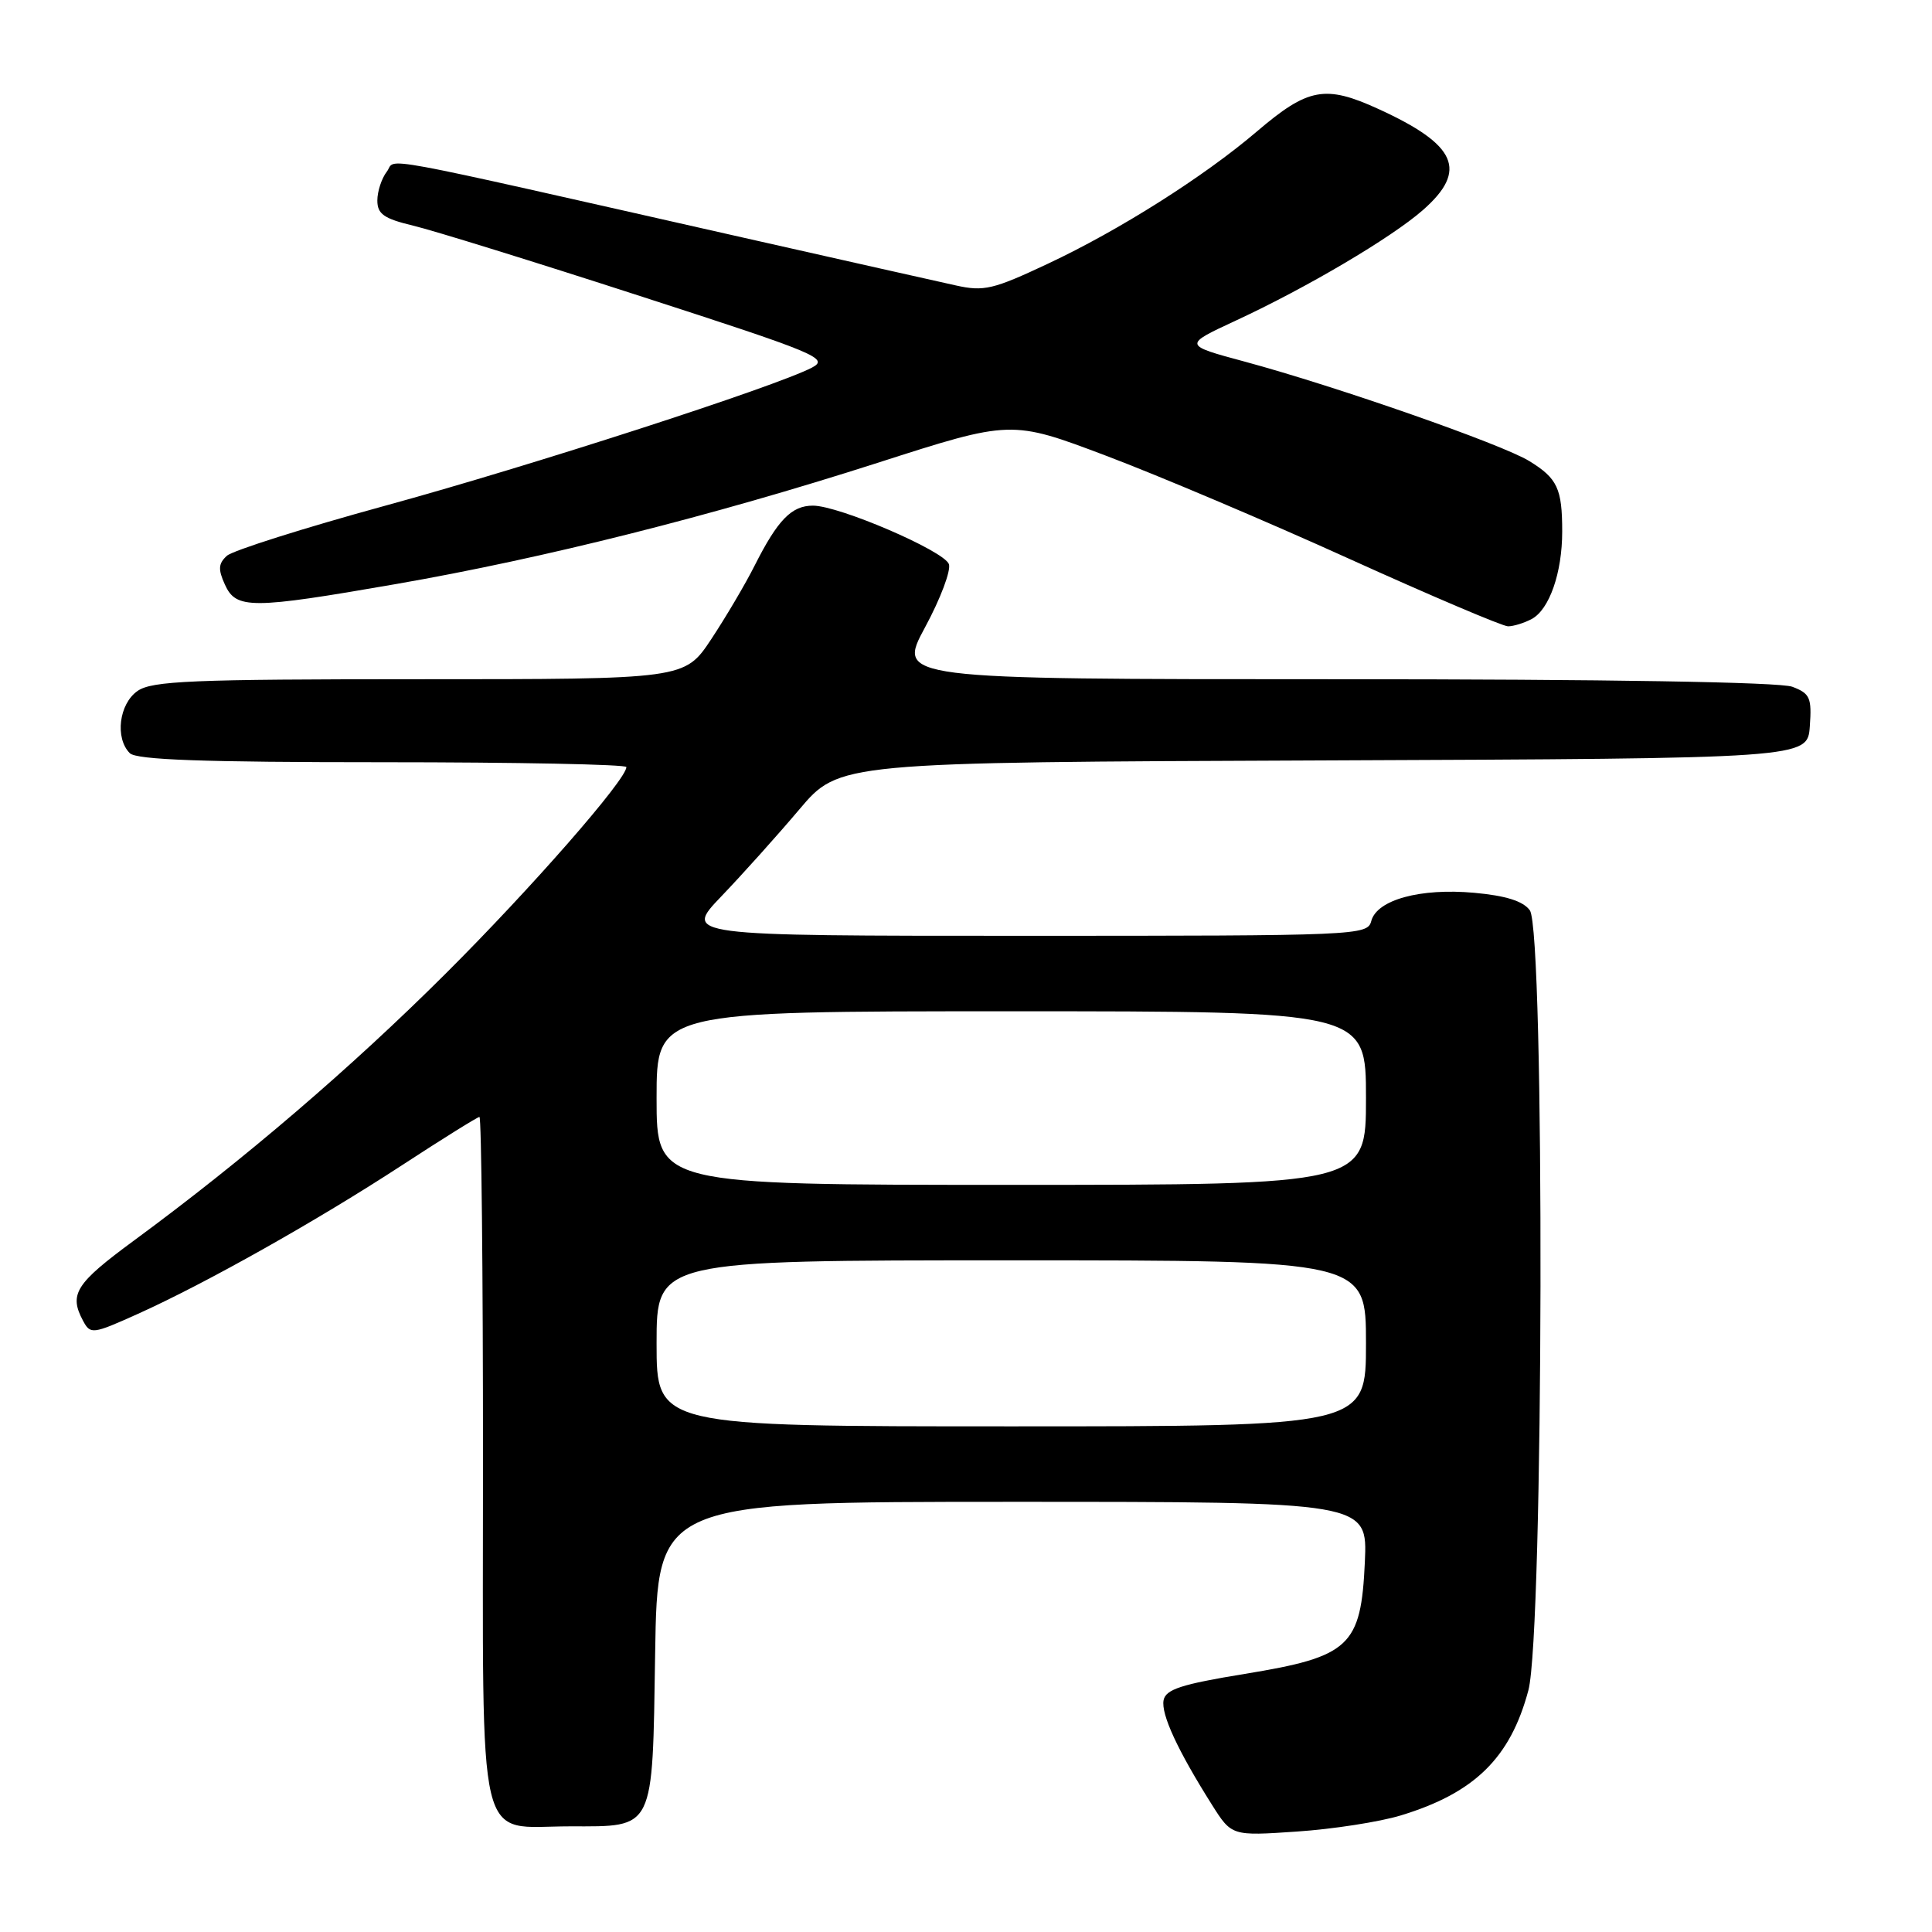 <?xml version="1.0" encoding="UTF-8" standalone="no"?>
<!DOCTYPE svg PUBLIC "-//W3C//DTD SVG 1.1//EN" "http://www.w3.org/Graphics/SVG/1.1/DTD/svg11.dtd" >
<svg xmlns="http://www.w3.org/2000/svg" xmlns:xlink="http://www.w3.org/1999/xlink" version="1.1" viewBox="0 0 256 256">
 <g >
 <path fill="currentColor"
d=" M 185.59 240.56 C 195.38 237.59 200.13 232.94 202.52 223.97 C 204.54 216.37 204.71 123.35 202.71 120.62 C 201.82 119.40 199.53 118.68 195.35 118.30 C 188.19 117.65 182.44 119.23 181.70 122.04 C 181.20 123.95 180.02 124.00 135.88 124.00 C 90.57 124.00 90.57 124.00 95.60 118.75 C 98.37 115.86 103.01 110.69 105.91 107.26 C 111.19 101.01 111.19 101.01 175.34 100.76 C 239.50 100.50 239.50 100.50 239.81 96.25 C 240.08 92.45 239.84 91.89 237.49 91.00 C 235.86 90.38 213.00 90.00 176.86 90.00 C 118.86 90.00 118.86 90.00 122.58 83.11 C 124.63 79.32 126.04 75.56 125.73 74.74 C 125.05 72.97 111.17 67.00 107.72 67.00 C 104.88 67.00 103.05 68.89 99.99 74.95 C 98.76 77.40 96.17 81.78 94.24 84.70 C 90.72 90.00 90.72 90.00 55.58 90.00 C 25.40 90.00 20.13 90.22 18.22 91.56 C 15.77 93.27 15.21 97.81 17.20 99.80 C 18.08 100.68 26.91 101.00 50.70 101.00 C 68.47 101.00 83.00 101.29 83.00 101.64 C 83.00 103.29 70.37 117.73 59.05 129.01 C 46.50 141.52 32.34 153.65 17.75 164.38 C 10.00 170.08 9.11 171.48 11.01 175.02 C 11.98 176.83 12.27 176.80 18.26 174.10 C 27.24 170.06 41.99 161.76 53.28 154.39 C 58.67 150.87 63.28 148.00 63.53 148.00 C 63.79 148.00 64.00 168.45 64.00 193.44 C 64.00 246.30 62.98 242.00 75.53 242.00 C 86.82 242.00 86.44 242.76 86.81 219.08 C 87.12 199.00 87.12 199.00 134.16 199.00 C 181.21 199.00 181.21 199.00 180.85 206.98 C 180.34 218.16 178.88 219.52 164.94 221.80 C 156.53 223.17 154.46 223.85 154.18 225.29 C 153.83 227.14 156.04 231.93 160.57 239.11 C 163.20 243.28 163.20 243.28 171.85 242.69 C 176.61 242.37 182.79 241.41 185.59 240.56 Z  M 202.96 82.02 C 205.30 80.77 207.00 75.89 207.00 70.43 C 207.00 64.74 206.37 63.39 202.65 61.10 C 199.04 58.87 177.11 51.21 164.98 47.93 C 156.77 45.72 156.77 45.72 163.73 42.49 C 173.16 38.12 184.35 31.51 188.55 27.83 C 194.53 22.57 193.05 19.20 182.67 14.45 C 175.59 11.21 173.33 11.63 166.52 17.44 C 159.52 23.41 148.31 30.51 138.82 34.96 C 131.61 38.35 130.37 38.65 126.65 37.82 C 124.37 37.32 111.70 34.47 98.50 31.49 C 47.85 20.05 52.64 20.94 51.25 22.75 C 50.56 23.65 50.00 25.37 50.00 26.57 C 50.00 28.36 50.87 28.97 54.75 29.90 C 57.36 30.52 70.88 34.71 84.79 39.22 C 108.31 46.83 109.90 47.49 107.59 48.71 C 102.77 51.23 70.29 61.74 51.00 67.02 C 40.27 69.96 30.86 72.94 30.07 73.64 C 28.93 74.67 28.88 75.44 29.80 77.46 C 31.29 80.74 33.25 80.73 52.47 77.39 C 72.12 73.97 94.27 68.39 116.25 61.34 C 133.99 55.64 133.99 55.64 146.54 60.38 C 153.43 62.98 167.95 69.13 178.79 74.05 C 189.63 78.96 199.09 82.98 199.82 82.99 C 200.54 82.99 201.95 82.56 202.96 82.02 Z  M 87.00 178.00 C 87.00 167.00 87.00 167.00 134.00 167.00 C 181.00 167.00 181.00 167.00 181.00 178.00 C 181.00 189.00 181.00 189.00 134.00 189.00 C 87.00 189.00 87.00 189.00 87.00 178.00 Z  M 87.00 145.50 C 87.00 134.00 87.00 134.00 134.00 134.00 C 181.00 134.00 181.00 134.00 181.00 145.50 C 181.00 157.00 181.00 157.00 134.00 157.00 C 87.00 157.00 87.00 157.00 87.00 145.50 Z "/>
</g>
</svg>